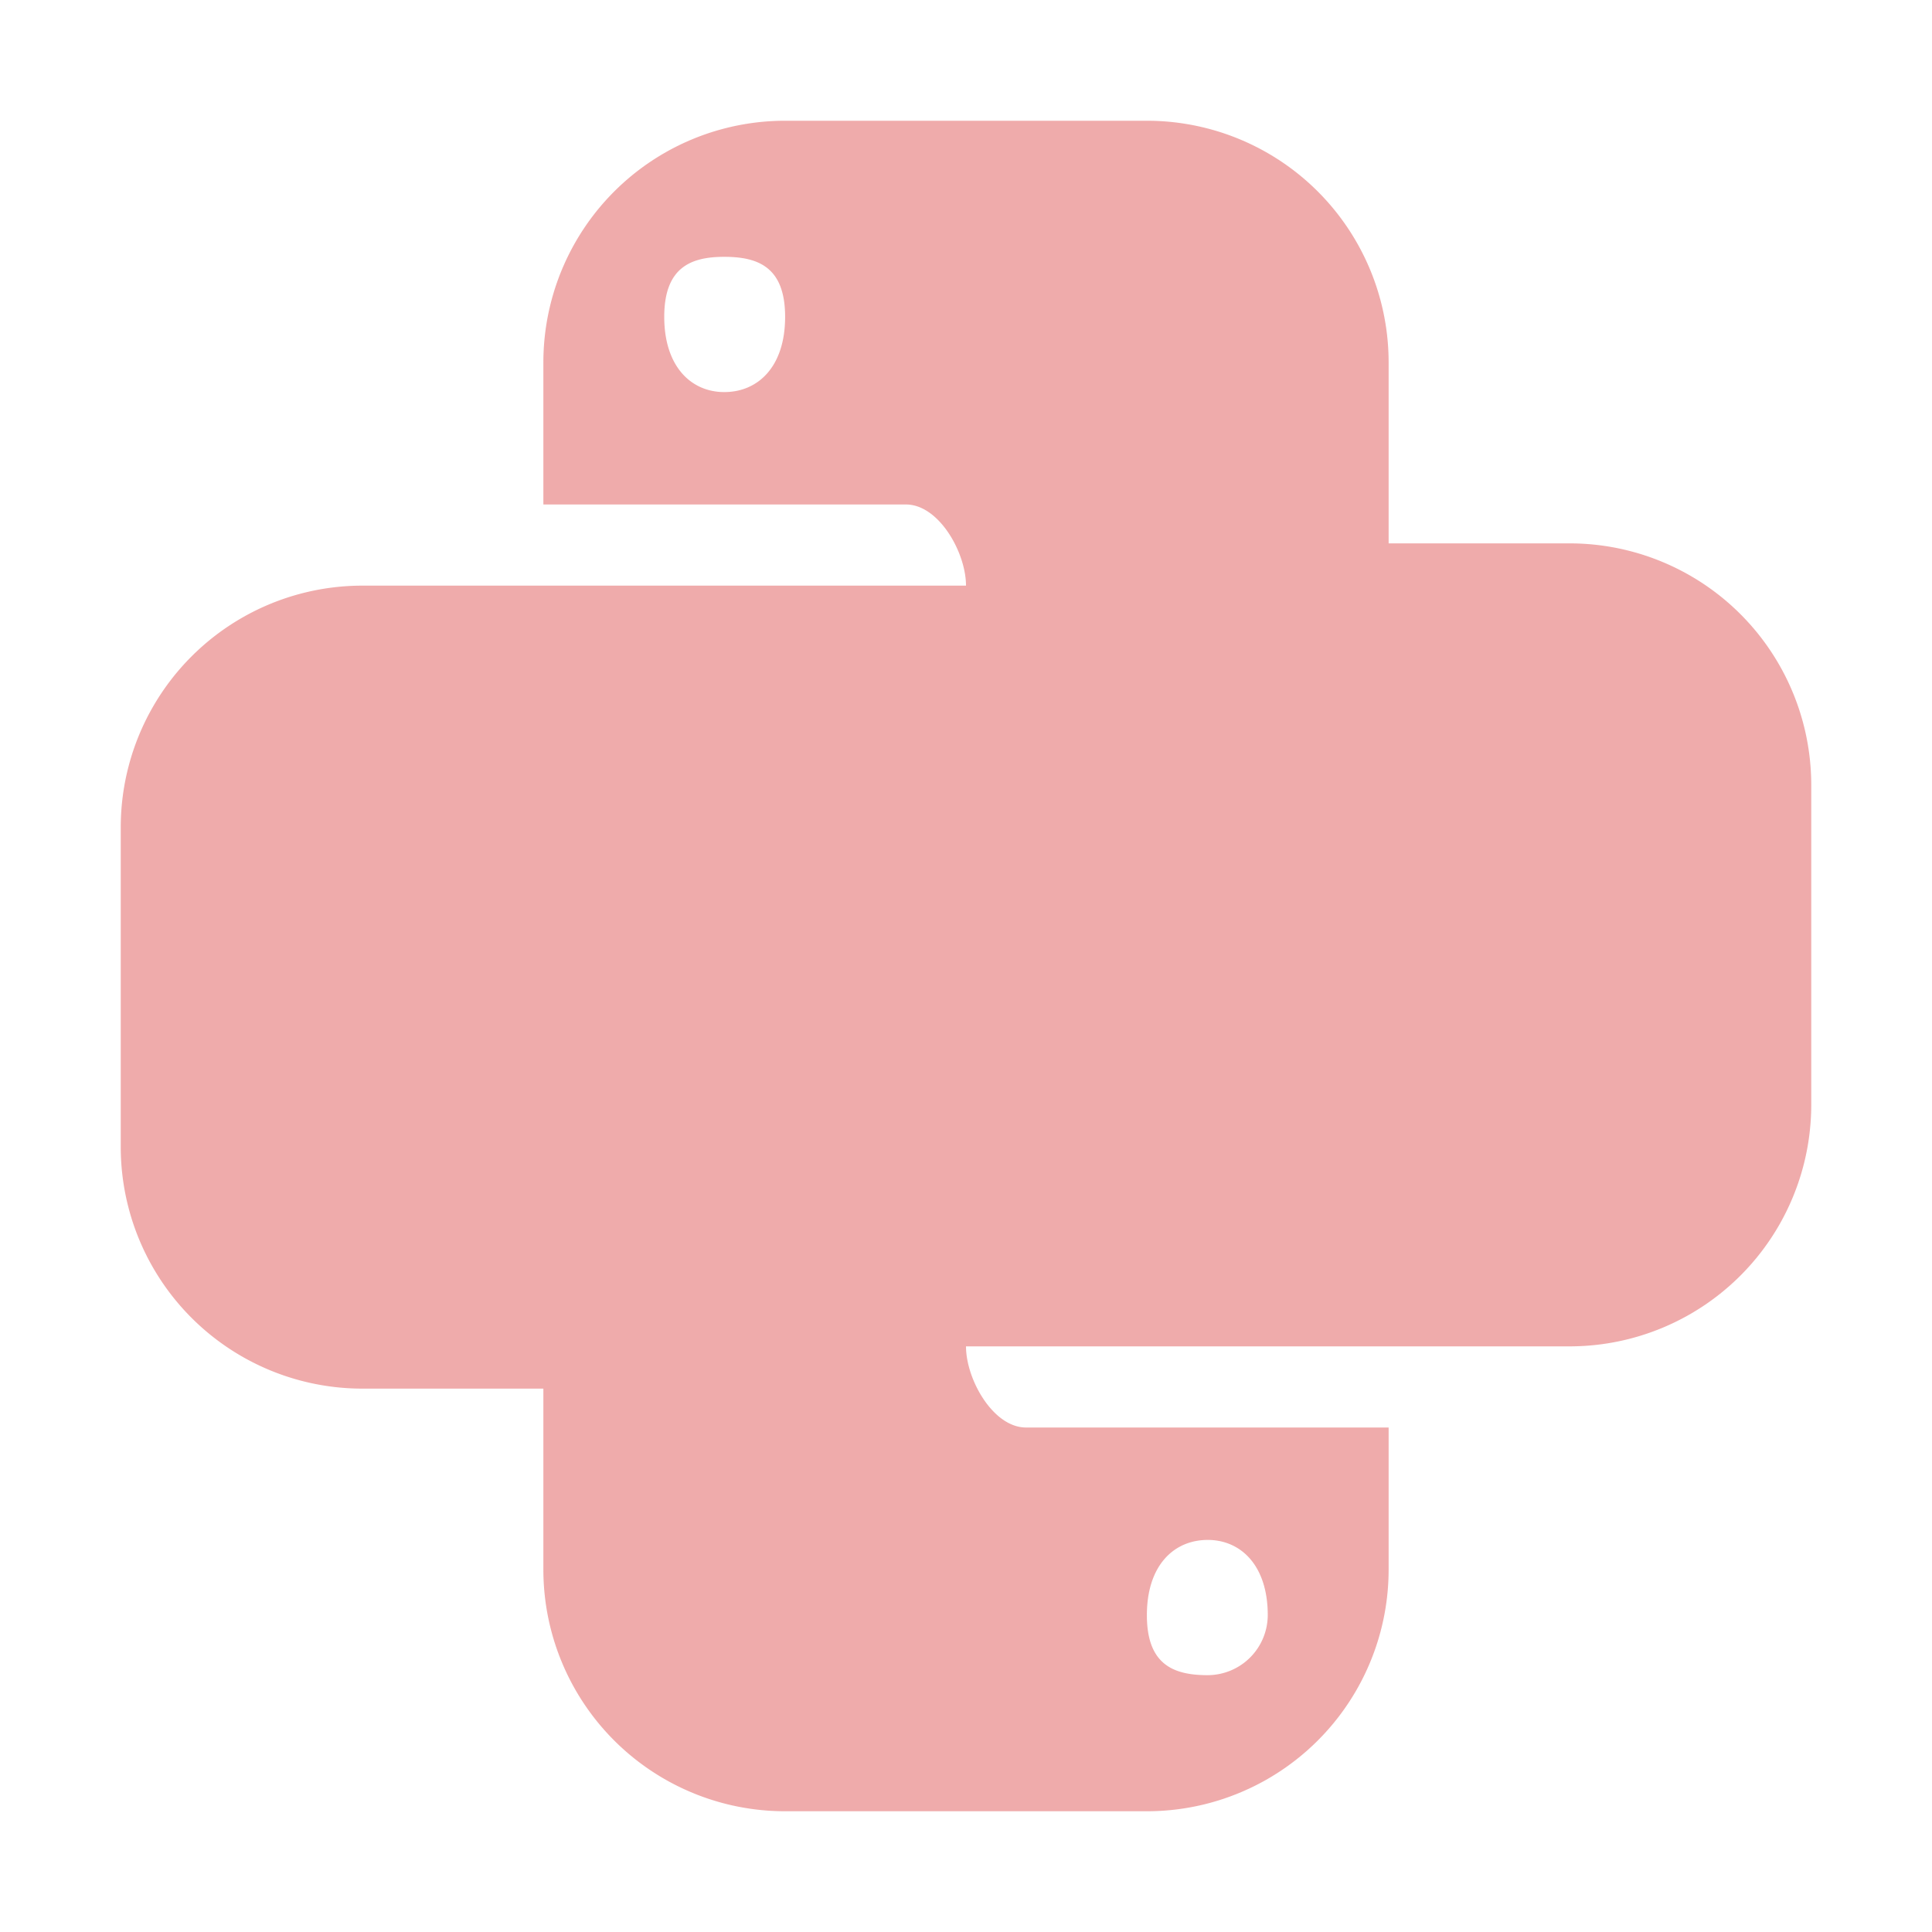 <svg xmlns="http://www.w3.org/2000/svg" viewBox="0 0 32 32">
  <path d="M25.996,9H23V6.004A4.003,4.003,0,0,0,18.996,2h-5.992A4.003,4.003,0,0,0,9,6.004V8.356h6.006c.546,0,.994.798.994,1.344H6.004A4.003,4.003,0,0,0,2,13.704v5.292A4.003,4.003,0,0,0,6.004,23H9v2.996A4.003,4.003,0,0,0,13.004,30h5.992A4.003,4.003,0,0,0,23,25.996V23.644H16.994C16.448,23.644,16,22.846,16,22.3h9.996A4.003,4.003,0,0,0,30,18.296V13.004A4.003,4.003,0,0,0,25.996,9Zm-14-2.506c-.546,0-.994-.42-.994-1.246,0-.826.448-.994.994-.994.56,0,1.008.168,1.008.994C13.004,6.074,12.556,6.494,11.996,6.494Zm8.008,19.012c.546,0,.994.42.994,1.246a.998.998,0,0,1-.994.994c-.56,0-1.008-.168-1.008-.994C18.996,25.926,19.444,25.506,20.004,25.506Z" style="fill: #e57373;opacity: 0.6"/>
</svg>
